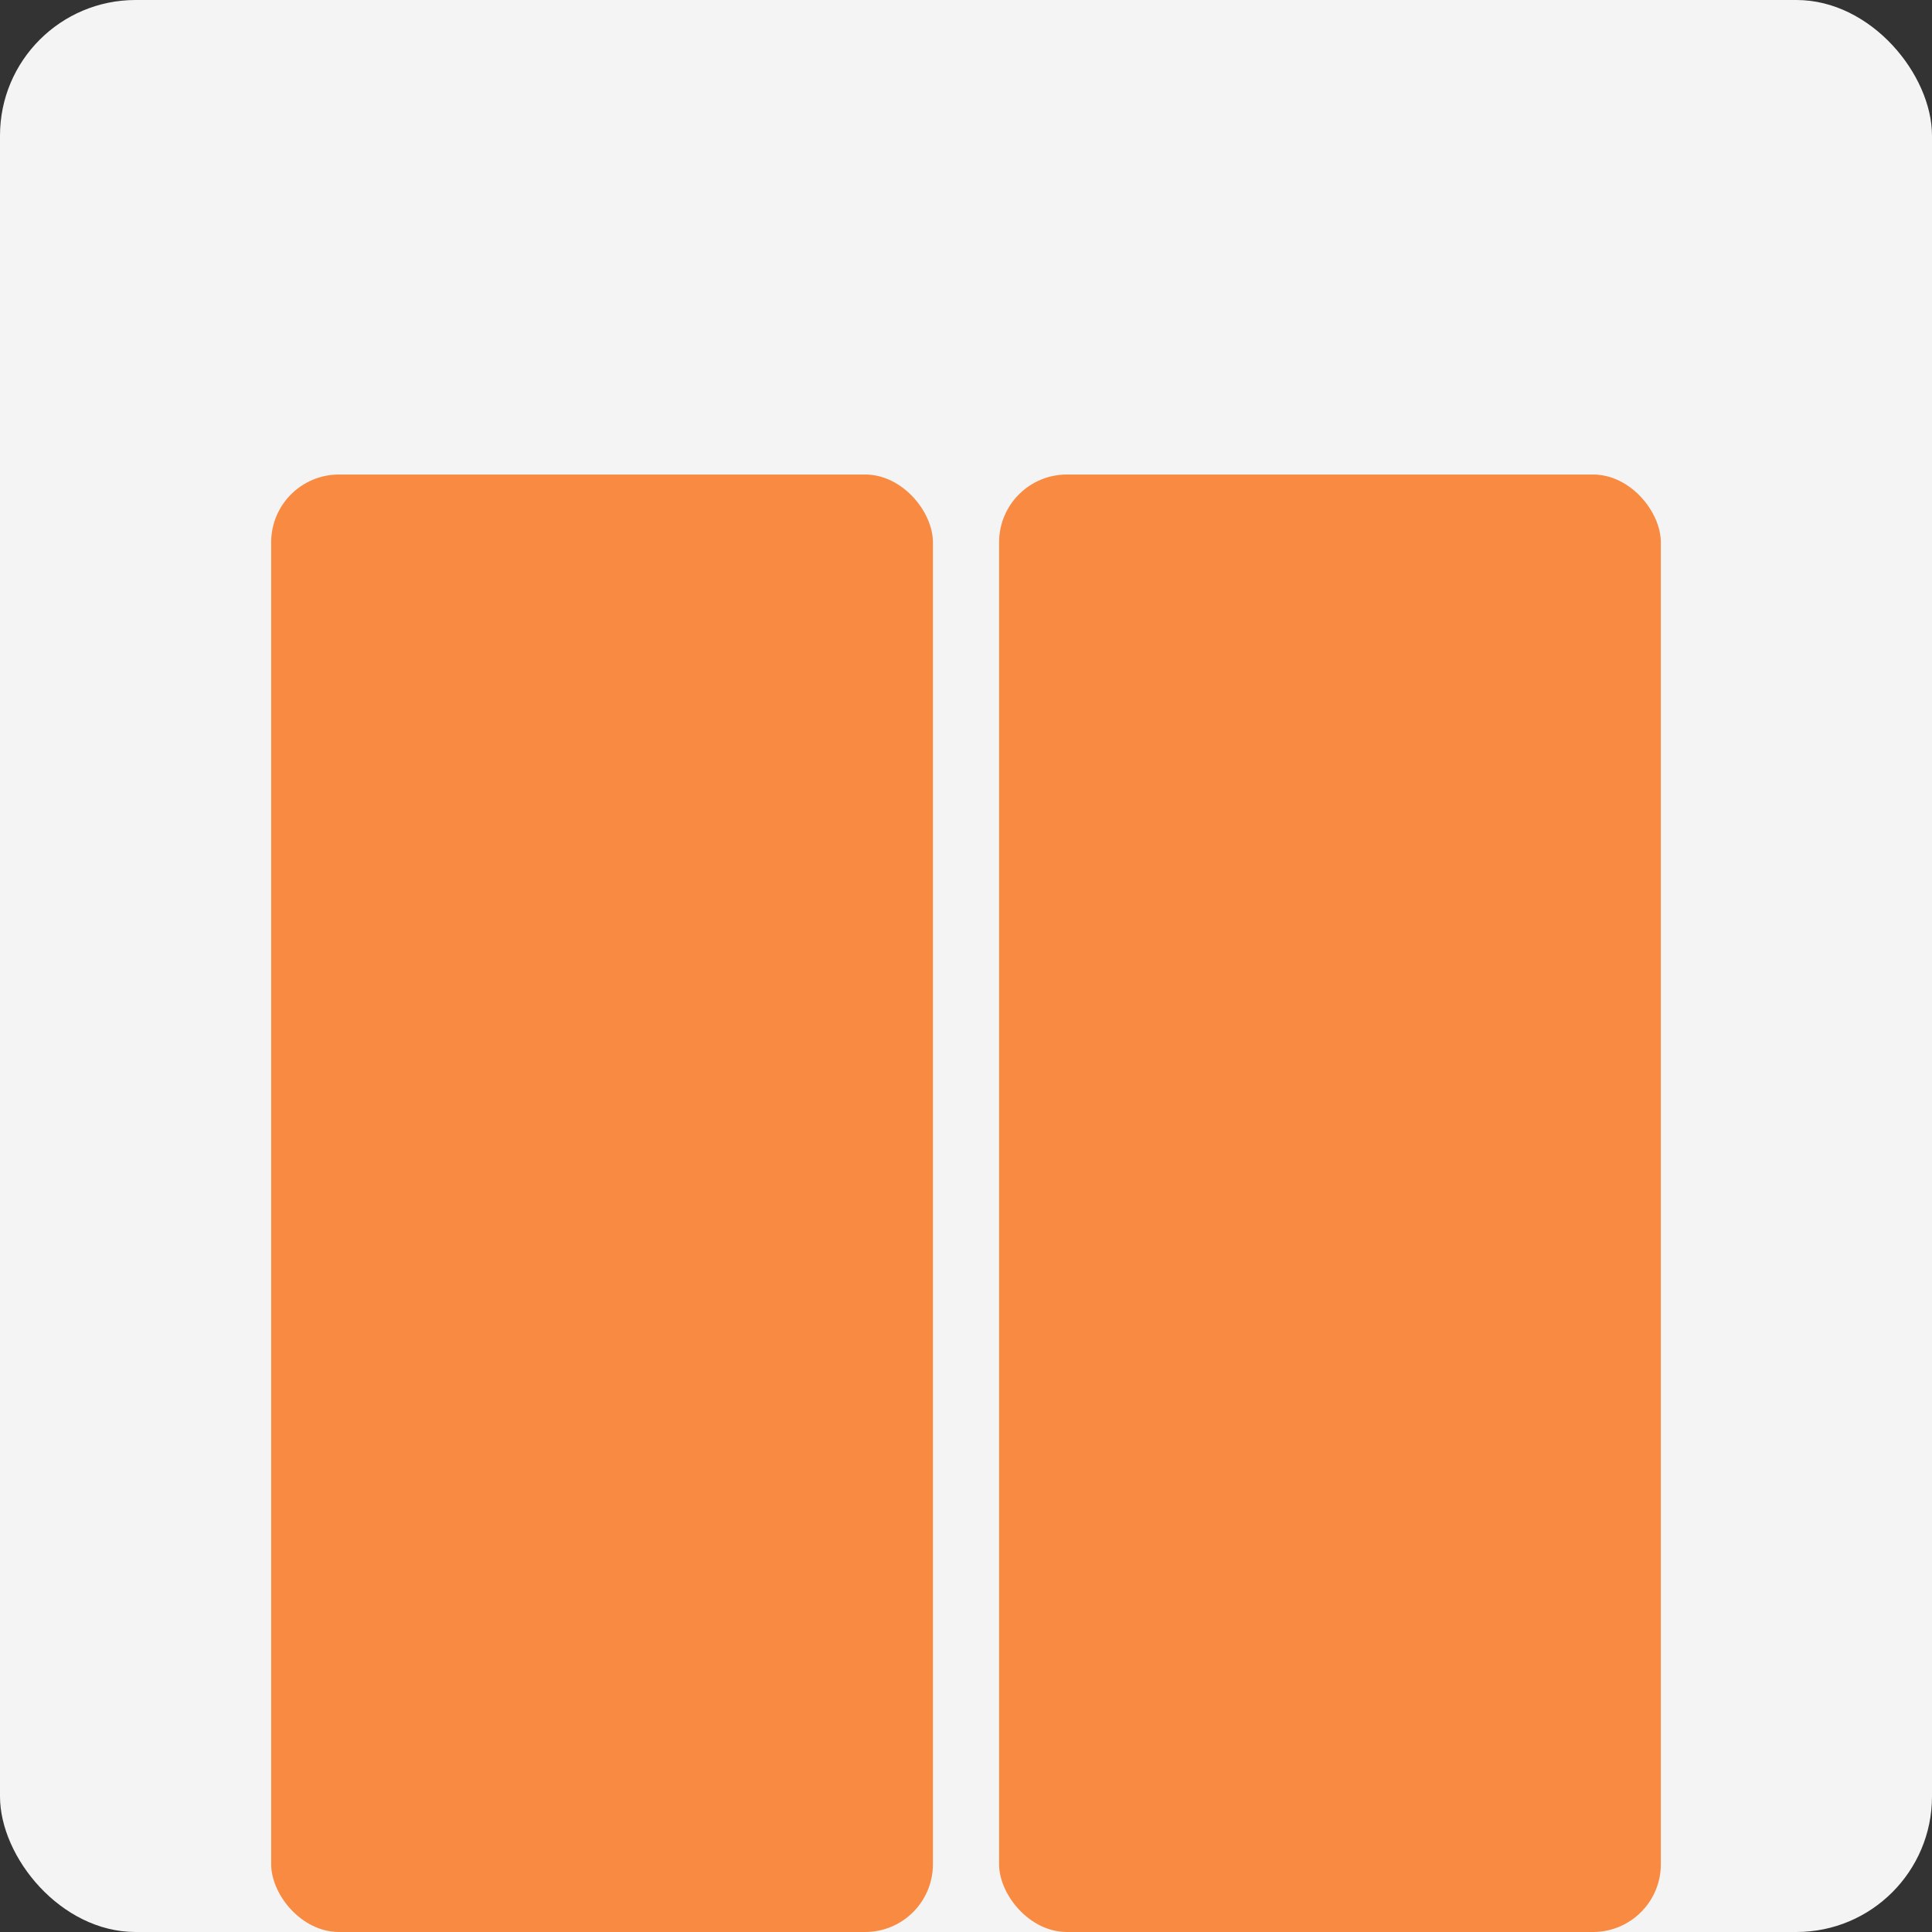 <svg xmlns="http://www.w3.org/2000/svg" width="57" height="57" viewBox="0 0 57 57">
    <rect x="0" y="0" width="57" height="57" fill="#333333" stroke="none"/>
    <g fill="none" fill-rule="evenodd">
        <g>
            <g transform="translate(-130, -1413) translate(130, 1413)">
                <rect width="57" height="57" fill="#F4F4F4" rx="4"/>
                <g fill="#F98A41" transform="translate(8, 14)">
                    <rect width="19.524" height="43" rx="2"/>
                    <rect width="19.524" height="43" x="21.476" rx="2"/>
                </g>
            </g>
        </g>
    </g>
</svg>
